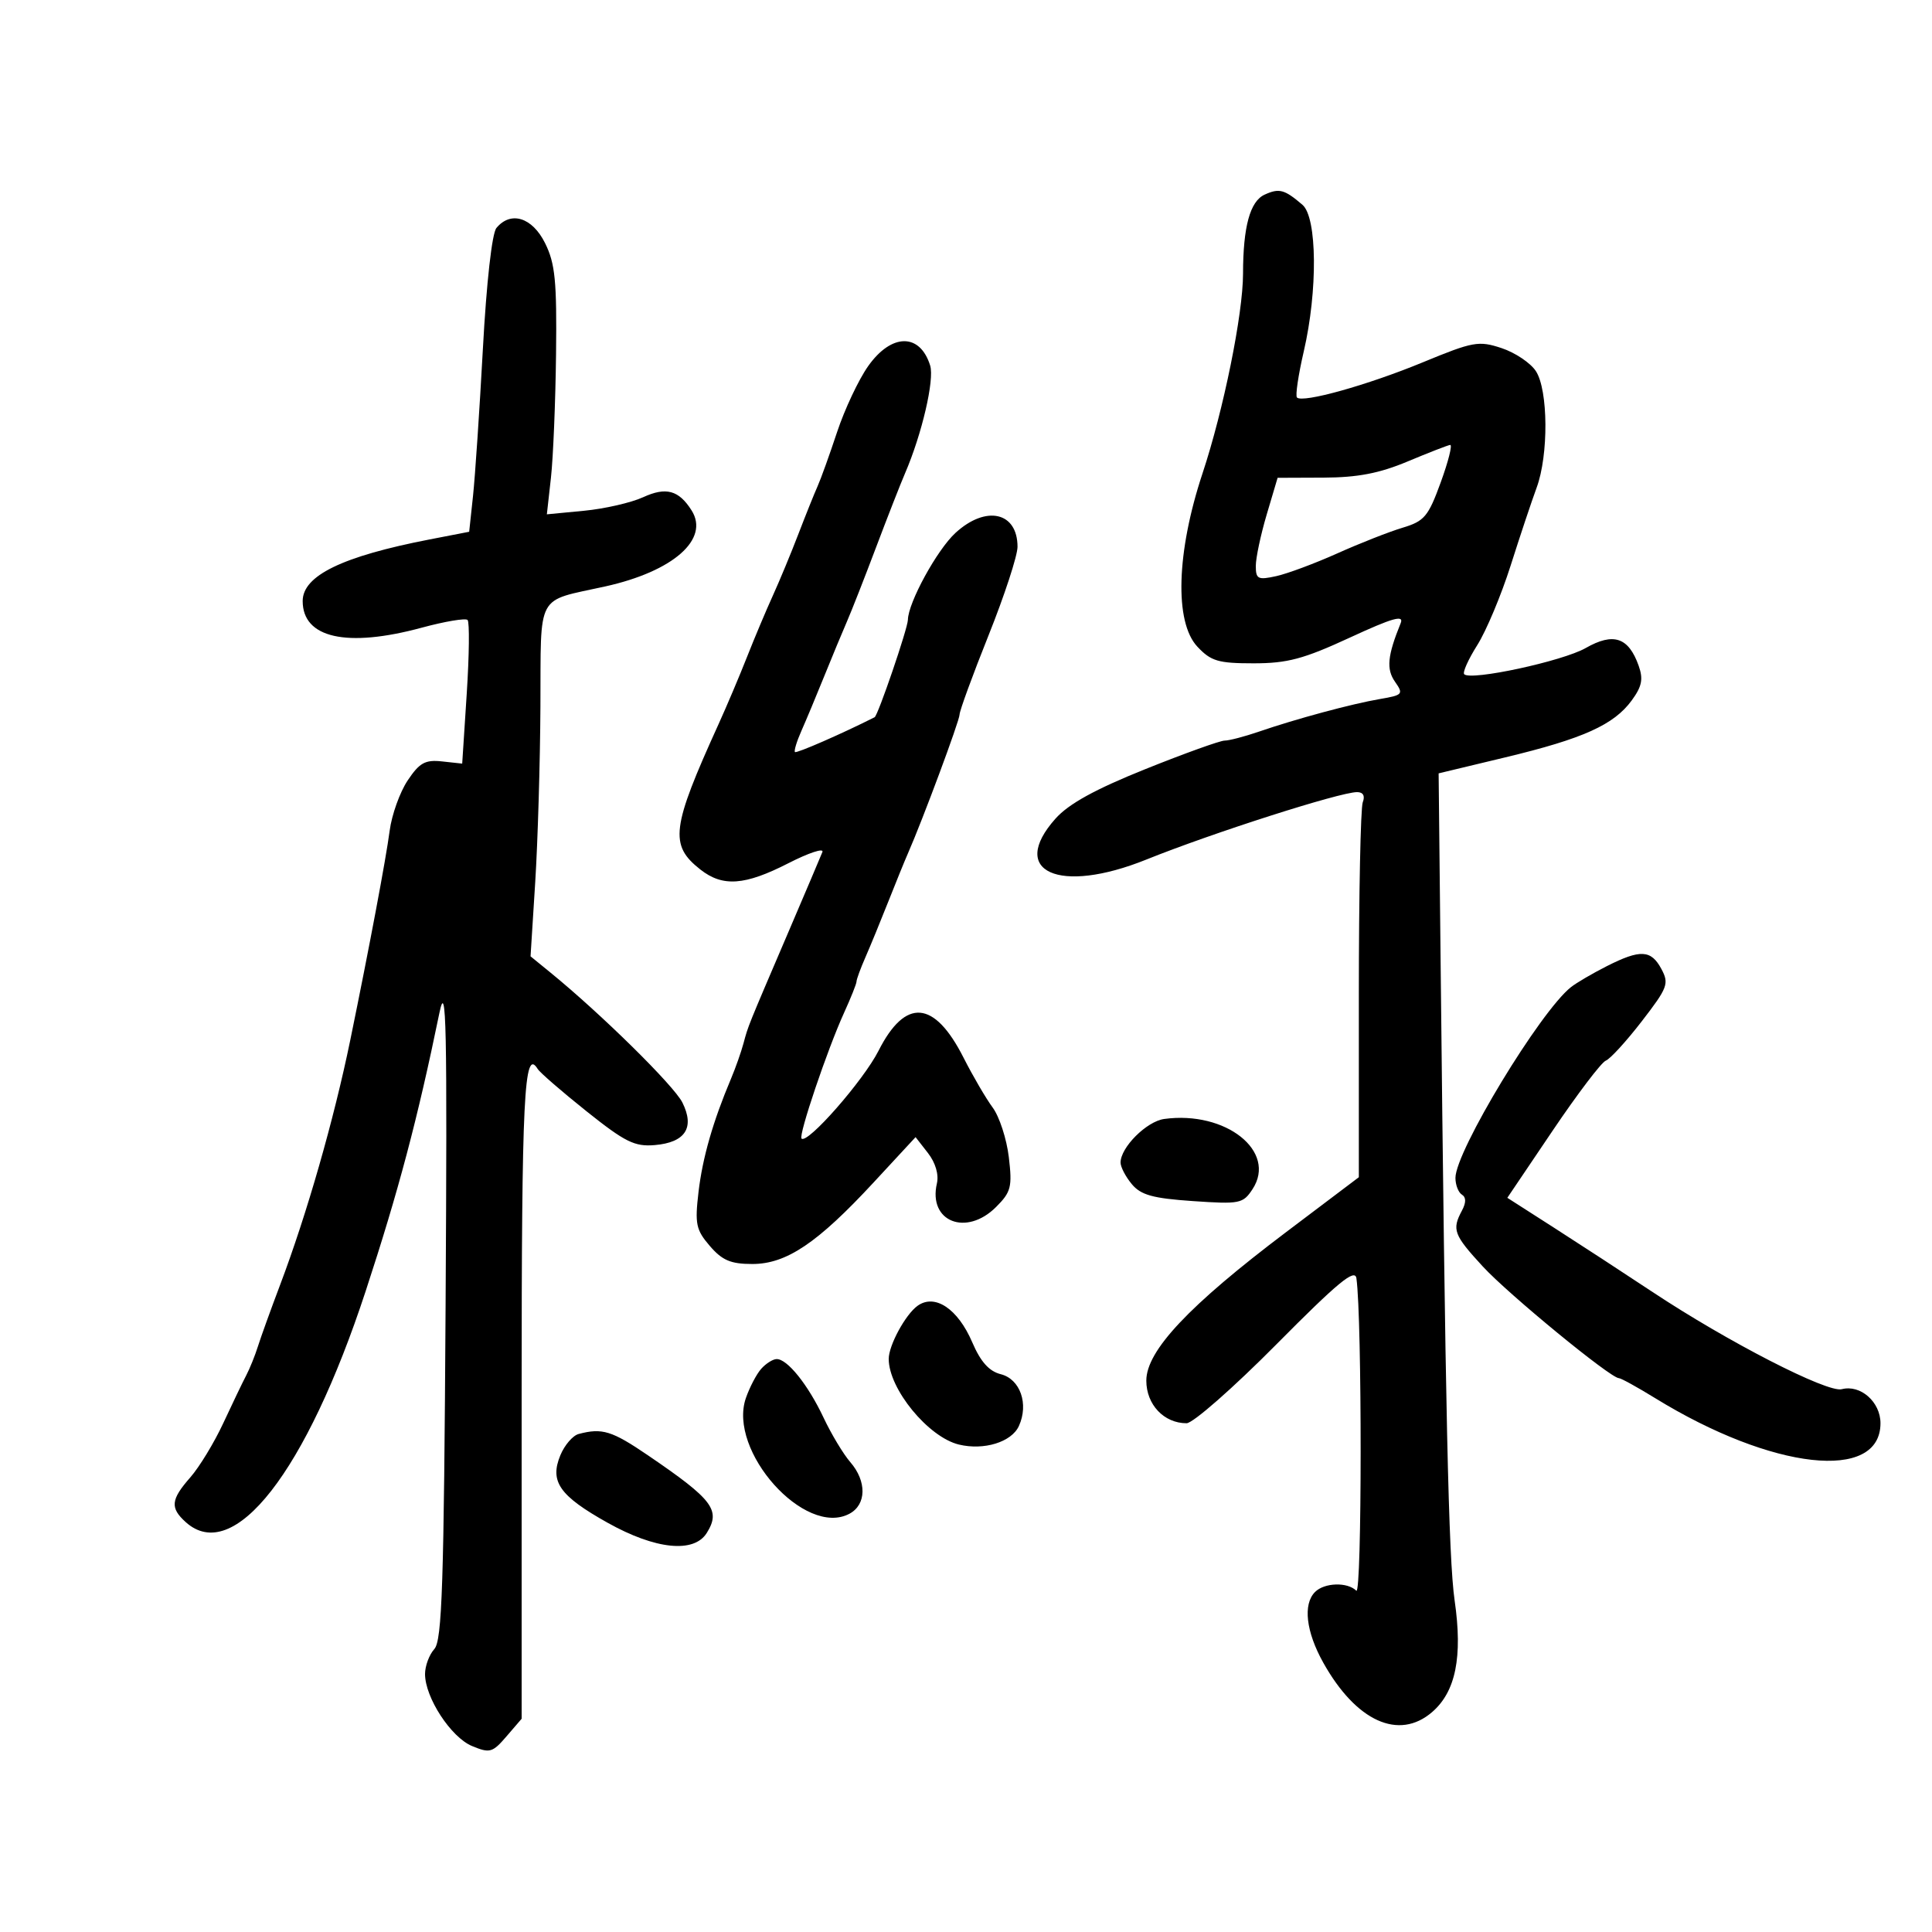 <svg xmlns="http://www.w3.org/2000/svg" width="300" height="300" viewBox="0 0 300 300" version="1.1">
	<path d="M 196.364 30.226 C 194.102 31.262, 193.026 35.210, 193.018 42.500 C 193.011 48.782, 189.995 63.645, 186.728 73.500 C 182.672 85.737, 182.347 96.592, 185.924 100.411 C 188.036 102.666, 189.161 103, 194.656 103 C 199.900 103, 202.416 102.329, 209.582 99.018 C 216.254 95.936, 218.041 95.428, 217.496 96.768 C 215.444 101.815, 215.242 103.901, 216.617 105.863 C 217.964 107.787, 217.833 107.937, 214.272 108.545 C 209.904 109.292, 201.275 111.617, 195.467 113.614 C 193.248 114.376, 190.859 115, 190.157 115 C 189.454 115, 183.911 116.995, 177.839 119.433 C 170.037 122.566, 165.947 124.819, 163.899 127.114 C 156.531 135.366, 164.447 138.936, 178 133.473 C 188.239 129.345, 208.065 123, 210.722 123 C 211.672 123, 211.993 123.575, 211.607 124.582 C 211.273 125.452, 211 138.906, 211 154.481 L 211 182.798 199.743 191.295 C 184.613 202.716, 178 209.738, 178 214.383 C 178 218.103, 180.737 221, 184.252 221 C 185.246 221, 191.522 215.488, 198.200 208.750 C 207.771 199.094, 210.402 196.924, 210.624 198.500 C 211.510 204.803, 211.493 247.893, 210.604 247.004 C 209.231 245.631, 205.660 245.740, 204.200 247.200 C 202.297 249.103, 202.794 253.380, 205.475 258.176 C 210.571 267.294, 217.211 270.309, 222.377 265.852 C 226.046 262.688, 227.138 257.280, 225.875 248.528 C 224.929 241.968, 224.432 219.273, 223.692 148.794 L 223.390 120.087 233.746 117.602 C 245.832 114.701, 250.604 112.550, 253.379 108.752 C 254.964 106.584, 255.188 105.445, 254.444 103.356 C 252.875 98.952, 250.529 98.173, 246.228 100.626 C 242.644 102.669, 228.407 105.741, 227.363 104.696 C 227.084 104.417, 227.996 102.382, 229.390 100.175 C 230.784 97.967, 233.114 92.412, 234.568 87.830 C 236.022 83.249, 237.839 77.803, 238.606 75.730 C 240.479 70.664, 240.413 60.559, 238.487 57.621 C 237.655 56.351, 235.255 54.744, 233.154 54.051 C 229.602 52.879, 228.746 53.034, 220.917 56.267 C 212.371 59.797, 202.284 62.617, 201.392 61.725 C 201.122 61.456, 201.599 58.229, 202.451 54.556 C 204.632 45.150, 204.532 33.767, 202.250 31.807 C 199.459 29.410, 198.631 29.188, 196.364 30.226 M 77.085 35.398 C 76.396 36.228, 75.543 43.835, 74.983 54.148 C 74.465 63.691, 73.773 73.991, 73.447 77.036 L 72.853 82.572 66.677 83.770 C 53.161 86.392, 47 89.385, 47 93.330 C 47 99.084, 53.850 100.616, 65.490 97.465 C 69.086 96.492, 72.287 95.954, 72.604 96.270 C 72.920 96.587, 72.862 101.734, 72.475 107.708 L 71.770 118.572 68.635 118.232 C 66.017 117.949, 65.137 118.438, 63.298 121.196 C 62.087 123.013, 60.830 126.525, 60.506 129 C 59.934 133.359, 57.345 147.117, 54.391 161.500 C 51.852 173.859, 47.640 188.555, 43.501 199.500 C 42.045 203.350, 40.492 207.656, 40.049 209.068 C 39.606 210.481, 38.789 212.506, 38.233 213.568 C 37.676 214.631, 36.070 217.975, 34.663 221 C 33.256 224.025, 30.956 227.807, 29.552 229.406 C 26.520 232.858, 26.387 234.135, 28.829 236.345 C 36.263 243.073, 47.558 228.586, 56.776 200.500 C 61.873 184.969, 64.855 173.720, 68.227 157.302 C 69.307 152.042, 69.453 158.928, 69.191 202.788 C 68.933 246.078, 68.648 254.731, 67.441 256.065 C 66.649 256.941, 66 258.686, 66 259.943 C 66 263.598, 70.027 269.769, 73.297 271.123 C 76.060 272.267, 76.473 272.152, 78.645 269.626 L 81 266.888 81 216.503 C 81 170.081, 81.372 162.556, 83.495 165.993 C 83.844 166.556, 87.259 169.515, 91.085 172.568 C 97.067 177.341, 98.550 178.075, 101.669 177.809 C 106.419 177.404, 107.911 175.103, 105.959 171.196 C 104.644 168.566, 93.309 157.404, 85.441 150.993 L 82.383 148.500 83.108 137 C 83.506 130.675, 83.870 118.401, 83.916 109.725 C 84.012 91.780, 83.095 93.477, 94 91.057 C 104.539 88.718, 110.209 83.726, 107.395 79.264 C 105.409 76.115, 103.425 75.573, 99.868 77.207 C 98.016 78.057, 93.894 79.003, 90.708 79.309 L 84.916 79.864 85.550 74.182 C 85.898 71.057, 86.255 62.425, 86.342 55 C 86.475 43.624, 86.207 40.910, 84.636 37.750 C 82.645 33.744, 79.317 32.708, 77.085 35.398 M 134.808 56.851 C 133.327 58.946, 131.157 63.549, 129.986 67.080 C 128.815 70.611, 127.452 74.400, 126.956 75.500 C 126.461 76.600, 125.119 79.939, 123.975 82.919 C 122.832 85.900, 121.043 90.211, 120 92.500 C 118.957 94.789, 117.154 99.071, 115.993 102.017 C 114.832 104.963, 112.847 109.651, 111.581 112.436 C 104.243 128.580, 103.913 131.213, 108.747 135.016 C 112.221 137.748, 115.645 137.506, 122.405 134.048 C 125.580 132.425, 127.963 131.637, 127.703 132.298 C 127.442 132.959, 125.109 138.450, 122.519 144.500 C 115.966 159.803, 116.200 159.225, 115.452 162 C 115.081 163.375, 114.207 165.850, 113.511 167.500 C 110.705 174.143, 109.089 179.777, 108.466 185.084 C 107.882 190.062, 108.073 190.973, 110.221 193.471 C 112.147 195.710, 113.472 196.273, 116.815 196.273 C 122.115 196.273, 126.928 193.035, 135.675 183.588 L 142.170 176.573 144.089 179.037 C 145.263 180.544, 145.803 182.381, 145.480 183.771 C 144.101 189.697, 150.039 192.051, 154.675 187.416 C 156.996 185.095, 157.197 184.308, 156.650 179.689 C 156.315 176.860, 155.185 173.389, 154.139 171.974 C 153.093 170.560, 151.060 167.078, 149.620 164.237 C 145.088 155.293, 140.591 154.926, 136.418 163.161 C 134.071 167.793, 125.375 177.708, 124.461 176.795 C 123.962 176.295, 128.481 162.932, 131.067 157.261 C 132.130 154.929, 133 152.747, 133 152.412 C 133 152.077, 133.621 150.384, 134.380 148.651 C 135.140 146.918, 136.739 143.025, 137.934 140 C 139.129 136.975, 140.504 133.600, 140.989 132.500 C 143.234 127.405, 149 111.901, 149 110.960 C 149 110.380, 151.025 104.845, 153.500 98.659 C 155.975 92.473, 158 86.285, 158 84.906 C 158 79.495, 153.104 78.400, 148.363 82.750 C 145.506 85.371, 141.024 93.560, 140.979 96.239 C 140.957 97.576, 136.334 111.106, 135.809 111.372 C 130.766 113.921, 123.683 117.016, 123.442 116.776 C 123.267 116.600, 123.718 115.116, 124.446 113.478 C 125.173 111.840, 126.767 108.025, 127.988 105 C 129.209 101.975, 130.797 98.150, 131.517 96.500 C 132.236 94.850, 134.268 89.675, 136.031 85 C 137.795 80.325, 139.820 75.150, 140.532 73.500 C 143.153 67.424, 145.124 58.967, 144.434 56.756 C 142.852 51.686, 138.428 51.730, 134.808 56.851 M 218.577 71.656 C 214.184 73.497, 210.812 74.146, 205.520 74.166 L 198.386 74.194 196.693 79.897 C 195.762 83.033, 195 86.625, 195 87.879 C 195 89.918, 195.334 90.086, 198.164 89.464 C 199.905 89.082, 204.185 87.487, 207.676 85.921 C 211.166 84.355, 215.719 82.565, 217.792 81.944 C 221.176 80.930, 221.781 80.212, 223.713 74.907 C 224.896 71.658, 225.557 69.039, 225.182 69.087 C 224.807 69.135, 221.835 70.291, 218.577 71.656 M 249.500 150.026 C 247.300 151.140, 244.801 152.602, 243.946 153.276 C 239.164 157.044, 226 178.775, 226 182.900 C 226 183.990, 226.451 185.161, 227.003 185.502 C 227.673 185.916, 227.673 186.743, 227.003 187.995 C 225.426 190.941, 225.729 191.750, 230.250 196.660 C 234.244 200.997, 250.088 214, 251.379 214 C 251.704 214, 254.243 215.398, 257.020 217.108 C 275.192 228.289, 292 230.159, 292 221 C 292 217.689, 288.889 214.955, 285.986 215.714 C 283.745 216.300, 268.277 208.355, 256.634 200.638 C 252.160 197.673, 245.250 193.165, 241.279 190.621 L 234.057 185.995 241.083 175.584 C 244.947 169.857, 248.666 164.958, 249.347 164.697 C 250.028 164.436, 252.546 161.681, 254.942 158.575 C 258.970 153.354, 259.200 152.741, 257.981 150.464 C 256.379 147.472, 254.716 147.386, 249.500 150.026 M 180.772 173.754 C 178.040 174.129, 174 178.168, 174 180.524 C 174 181.214, 174.787 182.722, 175.750 183.876 C 177.159 185.565, 179.005 186.077, 185.216 186.503 C 192.523 187.005, 193.015 186.906, 194.493 184.651 C 198.334 178.790, 190.339 172.440, 180.772 173.754 M 142.477 202.765 C 140.600 204.113, 138 208.904, 138 211.014 C 138 215.669, 144.138 223.157, 148.899 224.310 C 152.787 225.251, 157.077 223.926, 158.213 221.431 C 159.774 218.006, 158.421 214.144, 155.393 213.384 C 153.585 212.930, 152.267 211.455, 150.974 208.439 C 148.736 203.219, 145.166 200.835, 142.477 202.765 M 118.190 212.560 C 117.470 213.375, 116.406 215.407, 115.825 217.074 C 112.958 225.297, 124.993 238.750, 131.907 235.050 C 134.553 233.634, 134.610 230.010, 132.034 227.039 C 130.953 225.793, 129.085 222.687, 127.883 220.136 C 125.466 215.007, 122.231 210.980, 120.576 211.038 C 119.984 211.059, 118.911 211.744, 118.190 212.560 M 89.849 222.670 C 88.941 222.911, 87.666 224.393, 87.015 225.964 C 85.320 230.056, 86.869 232.270, 94.359 236.458 C 101.781 240.609, 107.755 241.223, 109.743 238.040 C 111.957 234.495, 110.732 232.875, 100.636 225.996 C 95.013 222.164, 93.506 221.700, 89.849 222.670" stroke="none" fill="black" fill-rule="evenodd"/>
</svg>